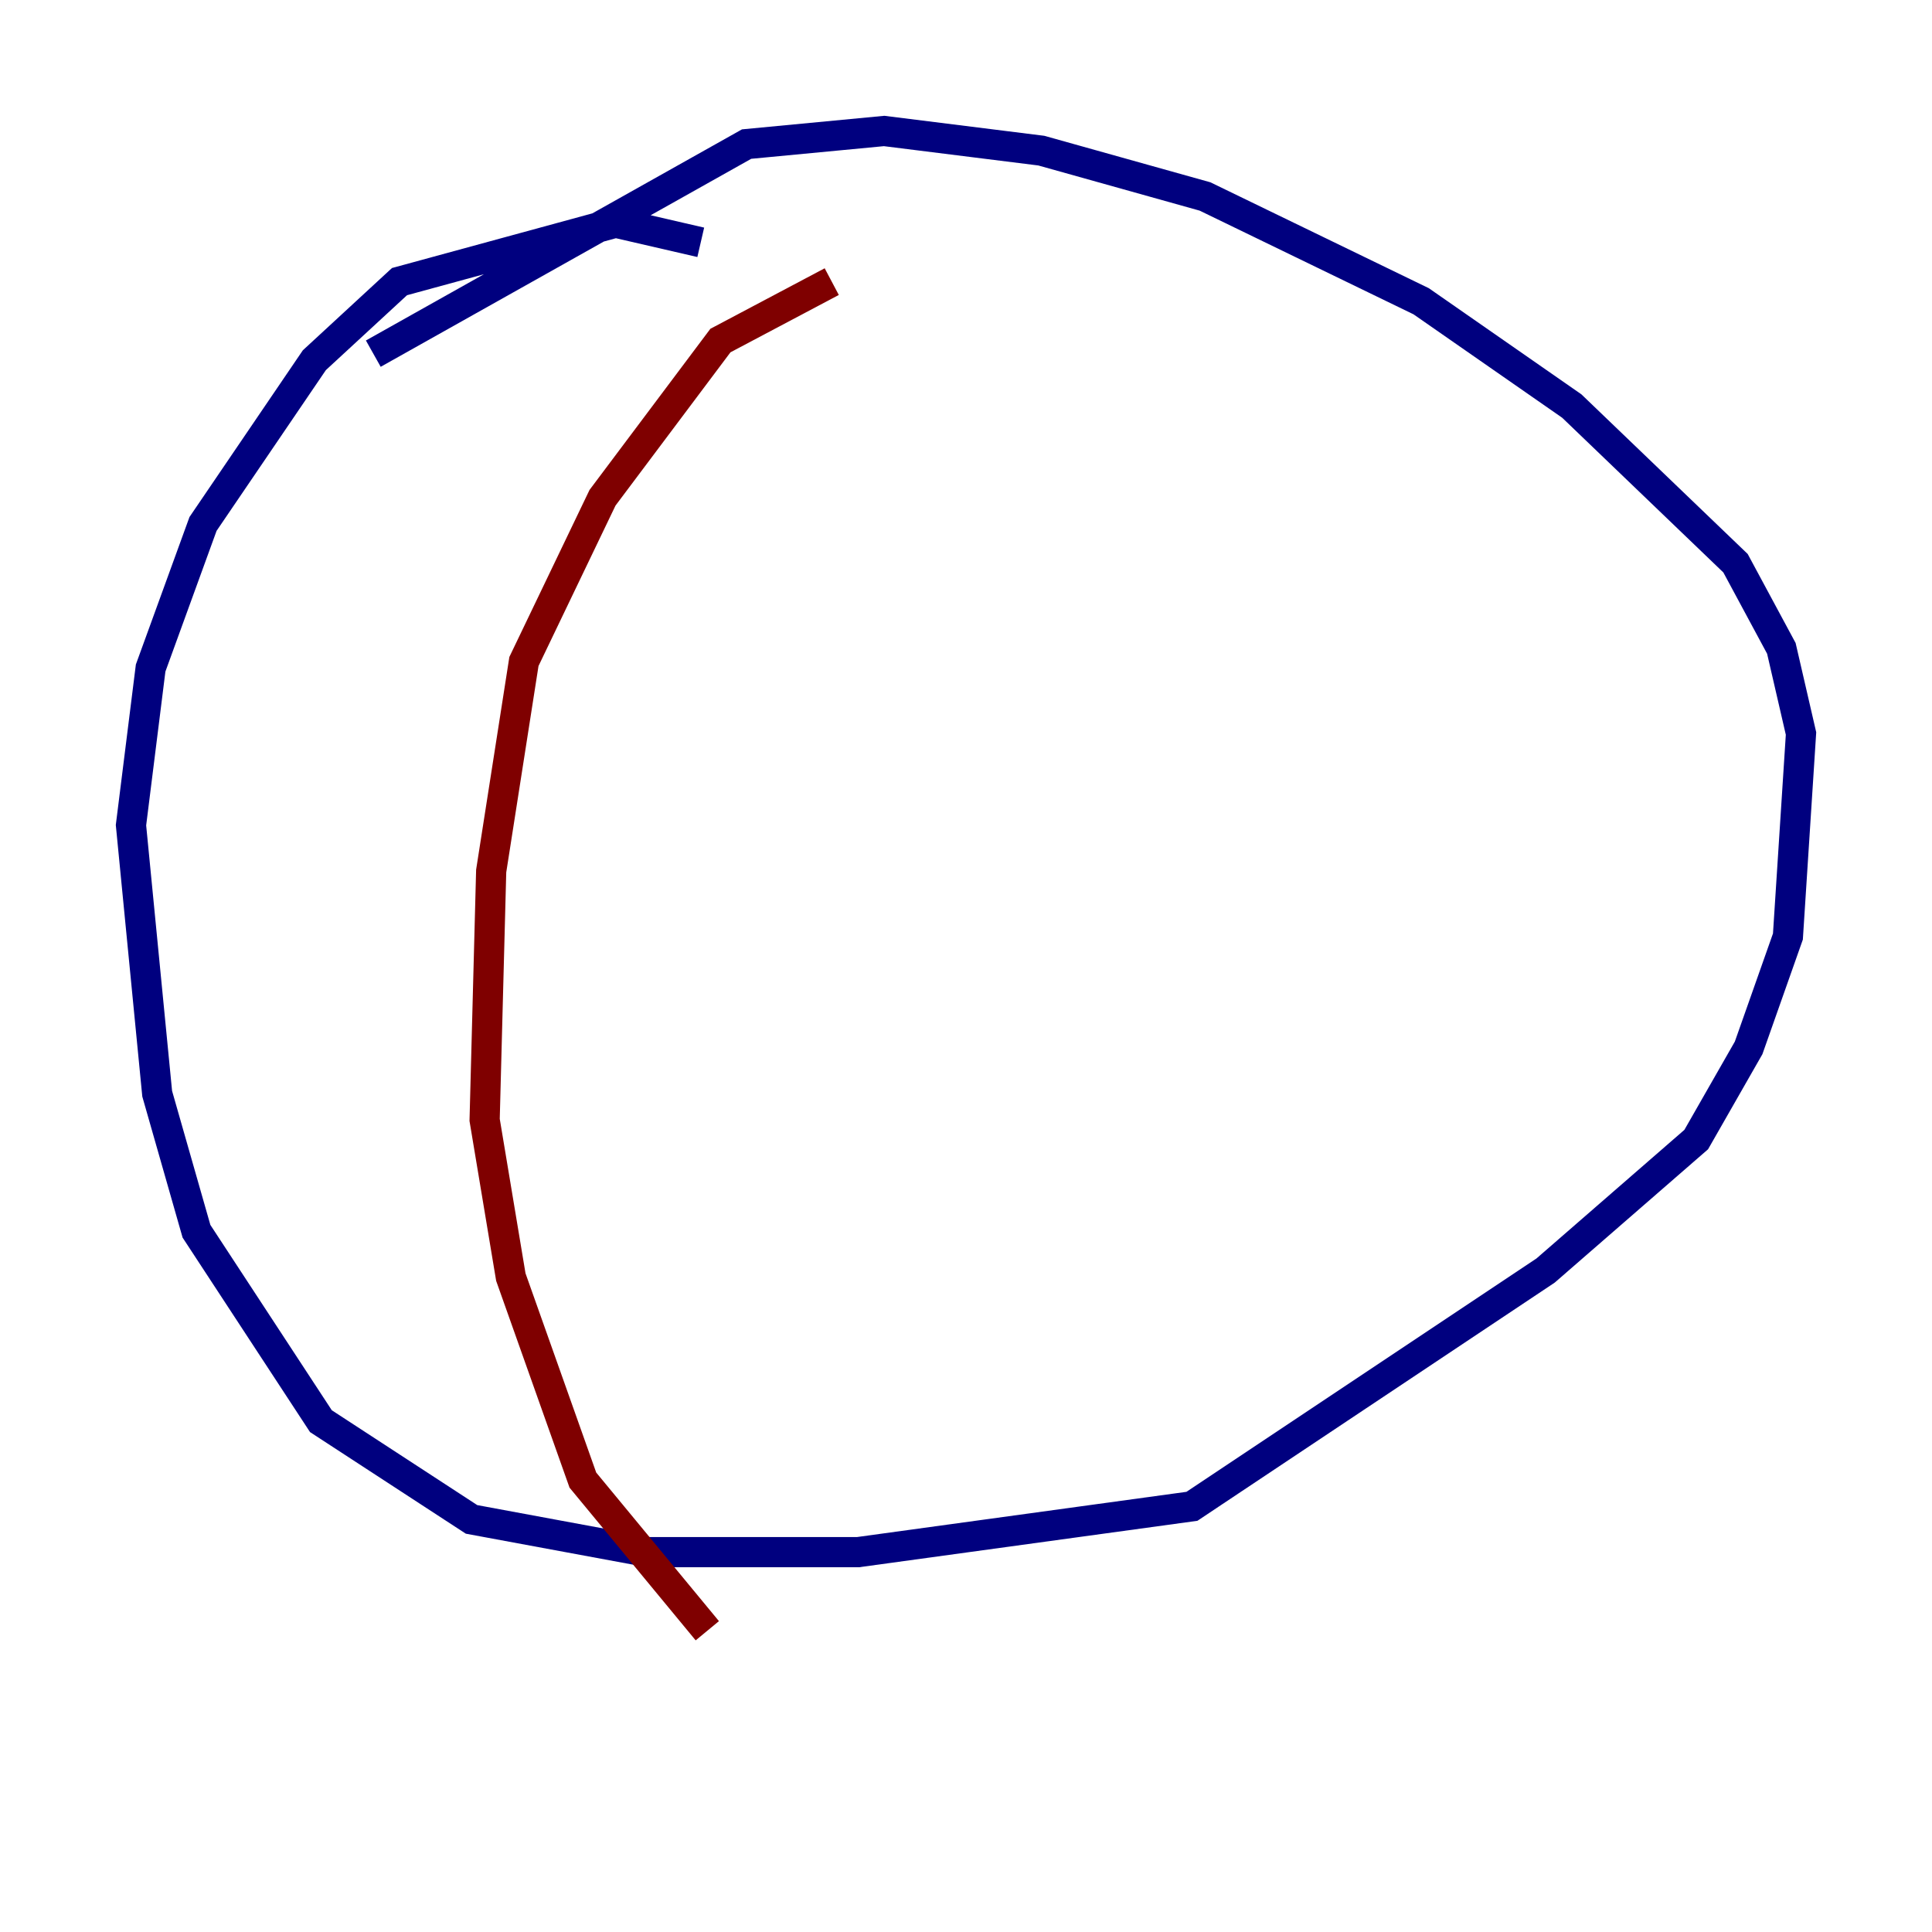 <?xml version="1.0" encoding="utf-8" ?>
<svg baseProfile="tiny" height="128" version="1.2" viewBox="0,0,128,128" width="128" xmlns="http://www.w3.org/2000/svg" xmlns:ev="http://www.w3.org/2001/xml-events" xmlns:xlink="http://www.w3.org/1999/xlink"><defs /><polyline fill="none" points="46.427,16.054 40.786,14.752 26.468,18.658 20.827,23.864 13.451,34.712 9.98,44.258 8.678,54.671 10.414,72.461 13.017,81.573 21.261,94.156 31.241,100.664 42.956,102.834 56.841,102.834 78.969,99.797 102.4,84.176 112.38,75.498 115.851,69.424 118.454,62.047 119.322,48.597 118.02,42.956 114.983,37.315 104.136,26.902 94.156,19.959 79.837,13.017 68.99,9.98 58.576,8.678 49.464,9.546 24.732,23.43" stroke="#00007f" stroke-width="2" /><polyline fill="none" points="55.105,18.658 47.729,22.563 39.919,32.976 34.712,43.824 32.542,57.709 32.108,74.197 33.844,84.61 38.617,98.061 46.861,108.041" stroke="#7f0000" stroke-width="2" /></svg>